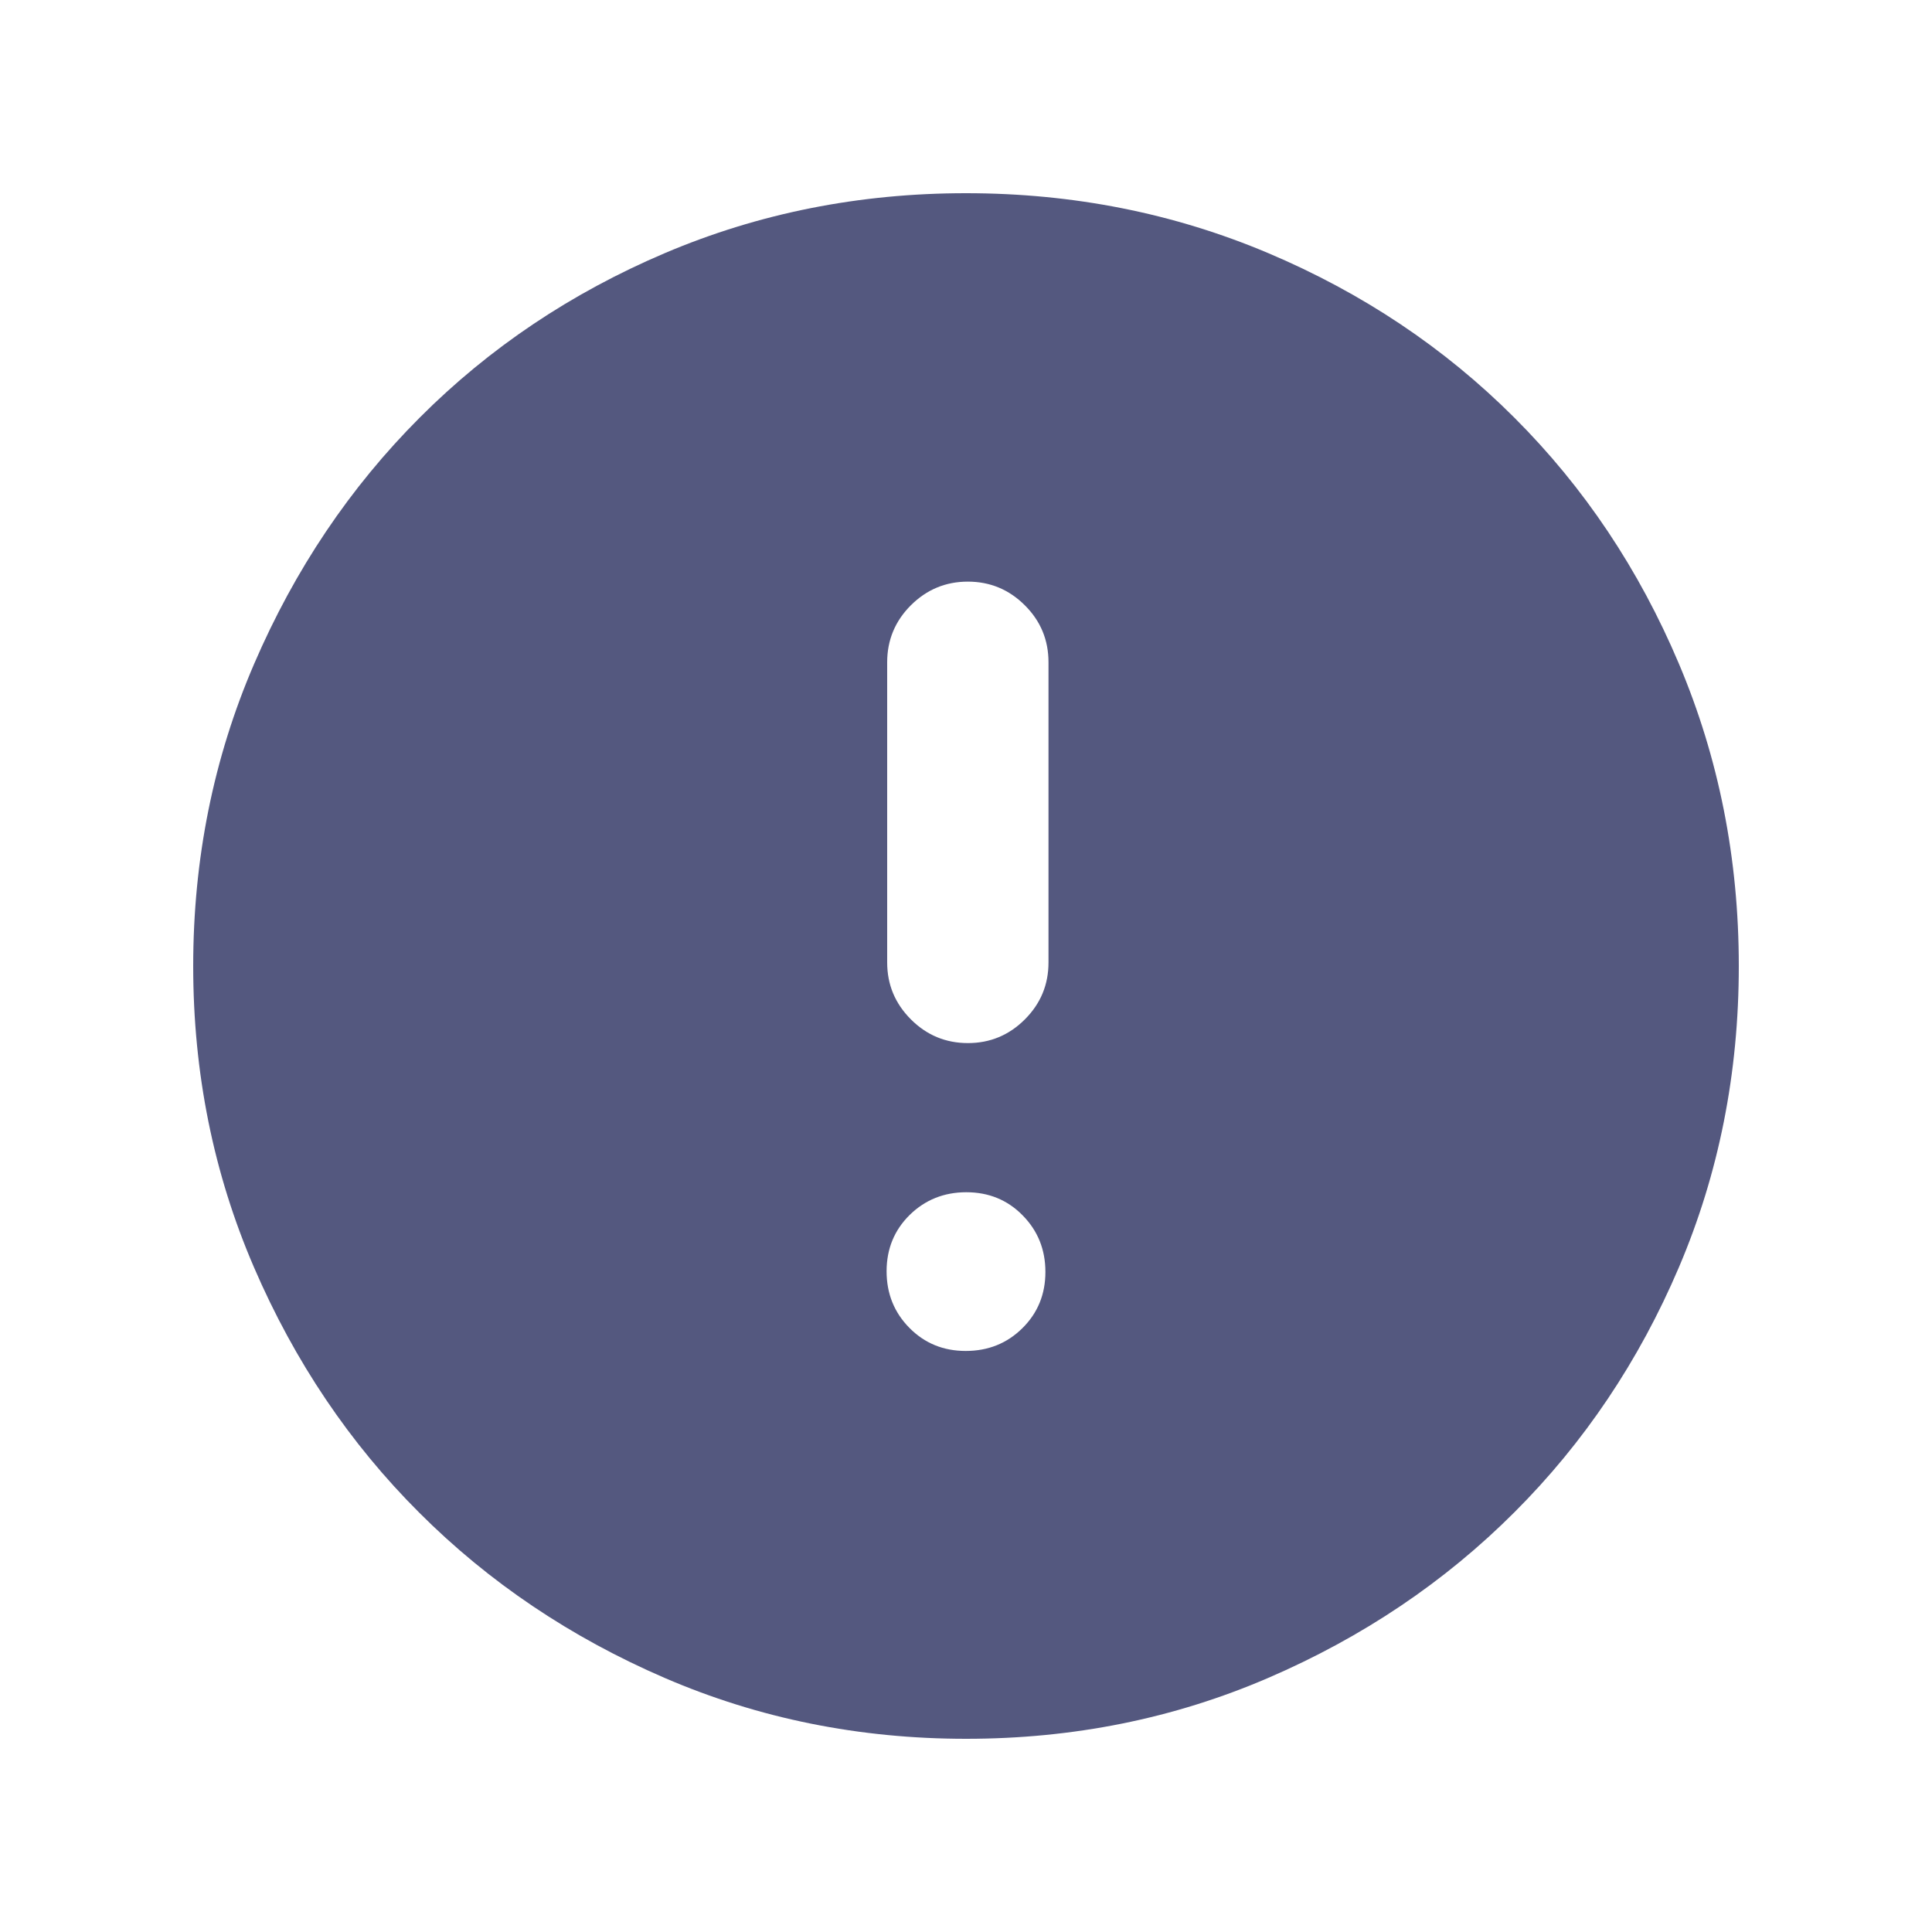 <svg viewBox="0 0 20 20" fill="none" xmlns="http://www.w3.org/2000/svg">
<g id="warning">
<path id="Vector" d="M9.997 13.985C10.228 13.985 10.424 13.907 10.583 13.75C10.742 13.593 10.822 13.399 10.822 13.167C10.822 12.935 10.743 12.74 10.586 12.581C10.43 12.422 10.235 12.342 10.003 12.342C9.772 12.342 9.576 12.421 9.417 12.577C9.258 12.734 9.178 12.928 9.178 13.16C9.178 13.392 9.257 13.587 9.414 13.746C9.571 13.905 9.765 13.985 9.997 13.985ZM10.02 10.798C10.249 10.798 10.446 10.716 10.609 10.553C10.773 10.389 10.854 10.193 10.854 9.963V6.856C10.854 6.626 10.773 6.429 10.609 6.266C10.446 6.103 10.249 6.021 10.019 6.021C9.789 6.021 9.593 6.103 9.429 6.266C9.266 6.429 9.184 6.626 9.184 6.856V9.963C9.184 10.193 9.266 10.389 9.43 10.553C9.593 10.716 9.79 10.798 10.02 10.798ZM10.001 18C8.895 18 7.855 17.79 6.881 17.37C5.908 16.95 5.061 16.38 4.341 15.66C3.62 14.941 3.05 14.094 2.63 13.121C2.21 12.148 2 11.108 2 10.001C2 8.892 2.21 7.848 2.631 6.872C3.052 5.895 3.623 5.046 4.344 4.324C5.065 3.601 5.912 3.033 6.883 2.62C7.855 2.207 8.894 2 9.999 2C11.108 2 12.151 2.207 13.128 2.62C14.104 3.033 14.954 3.601 15.676 4.323C16.399 5.045 16.967 5.894 17.38 6.871C17.793 7.847 18 8.89 18 10C18 11.11 17.793 12.15 17.38 13.119C16.967 14.088 16.399 14.934 15.677 15.655C14.955 16.377 14.106 16.948 13.13 17.369C12.154 17.79 11.111 18 10.001 18Z" fill="#54587F"/>
</g>
</svg>
